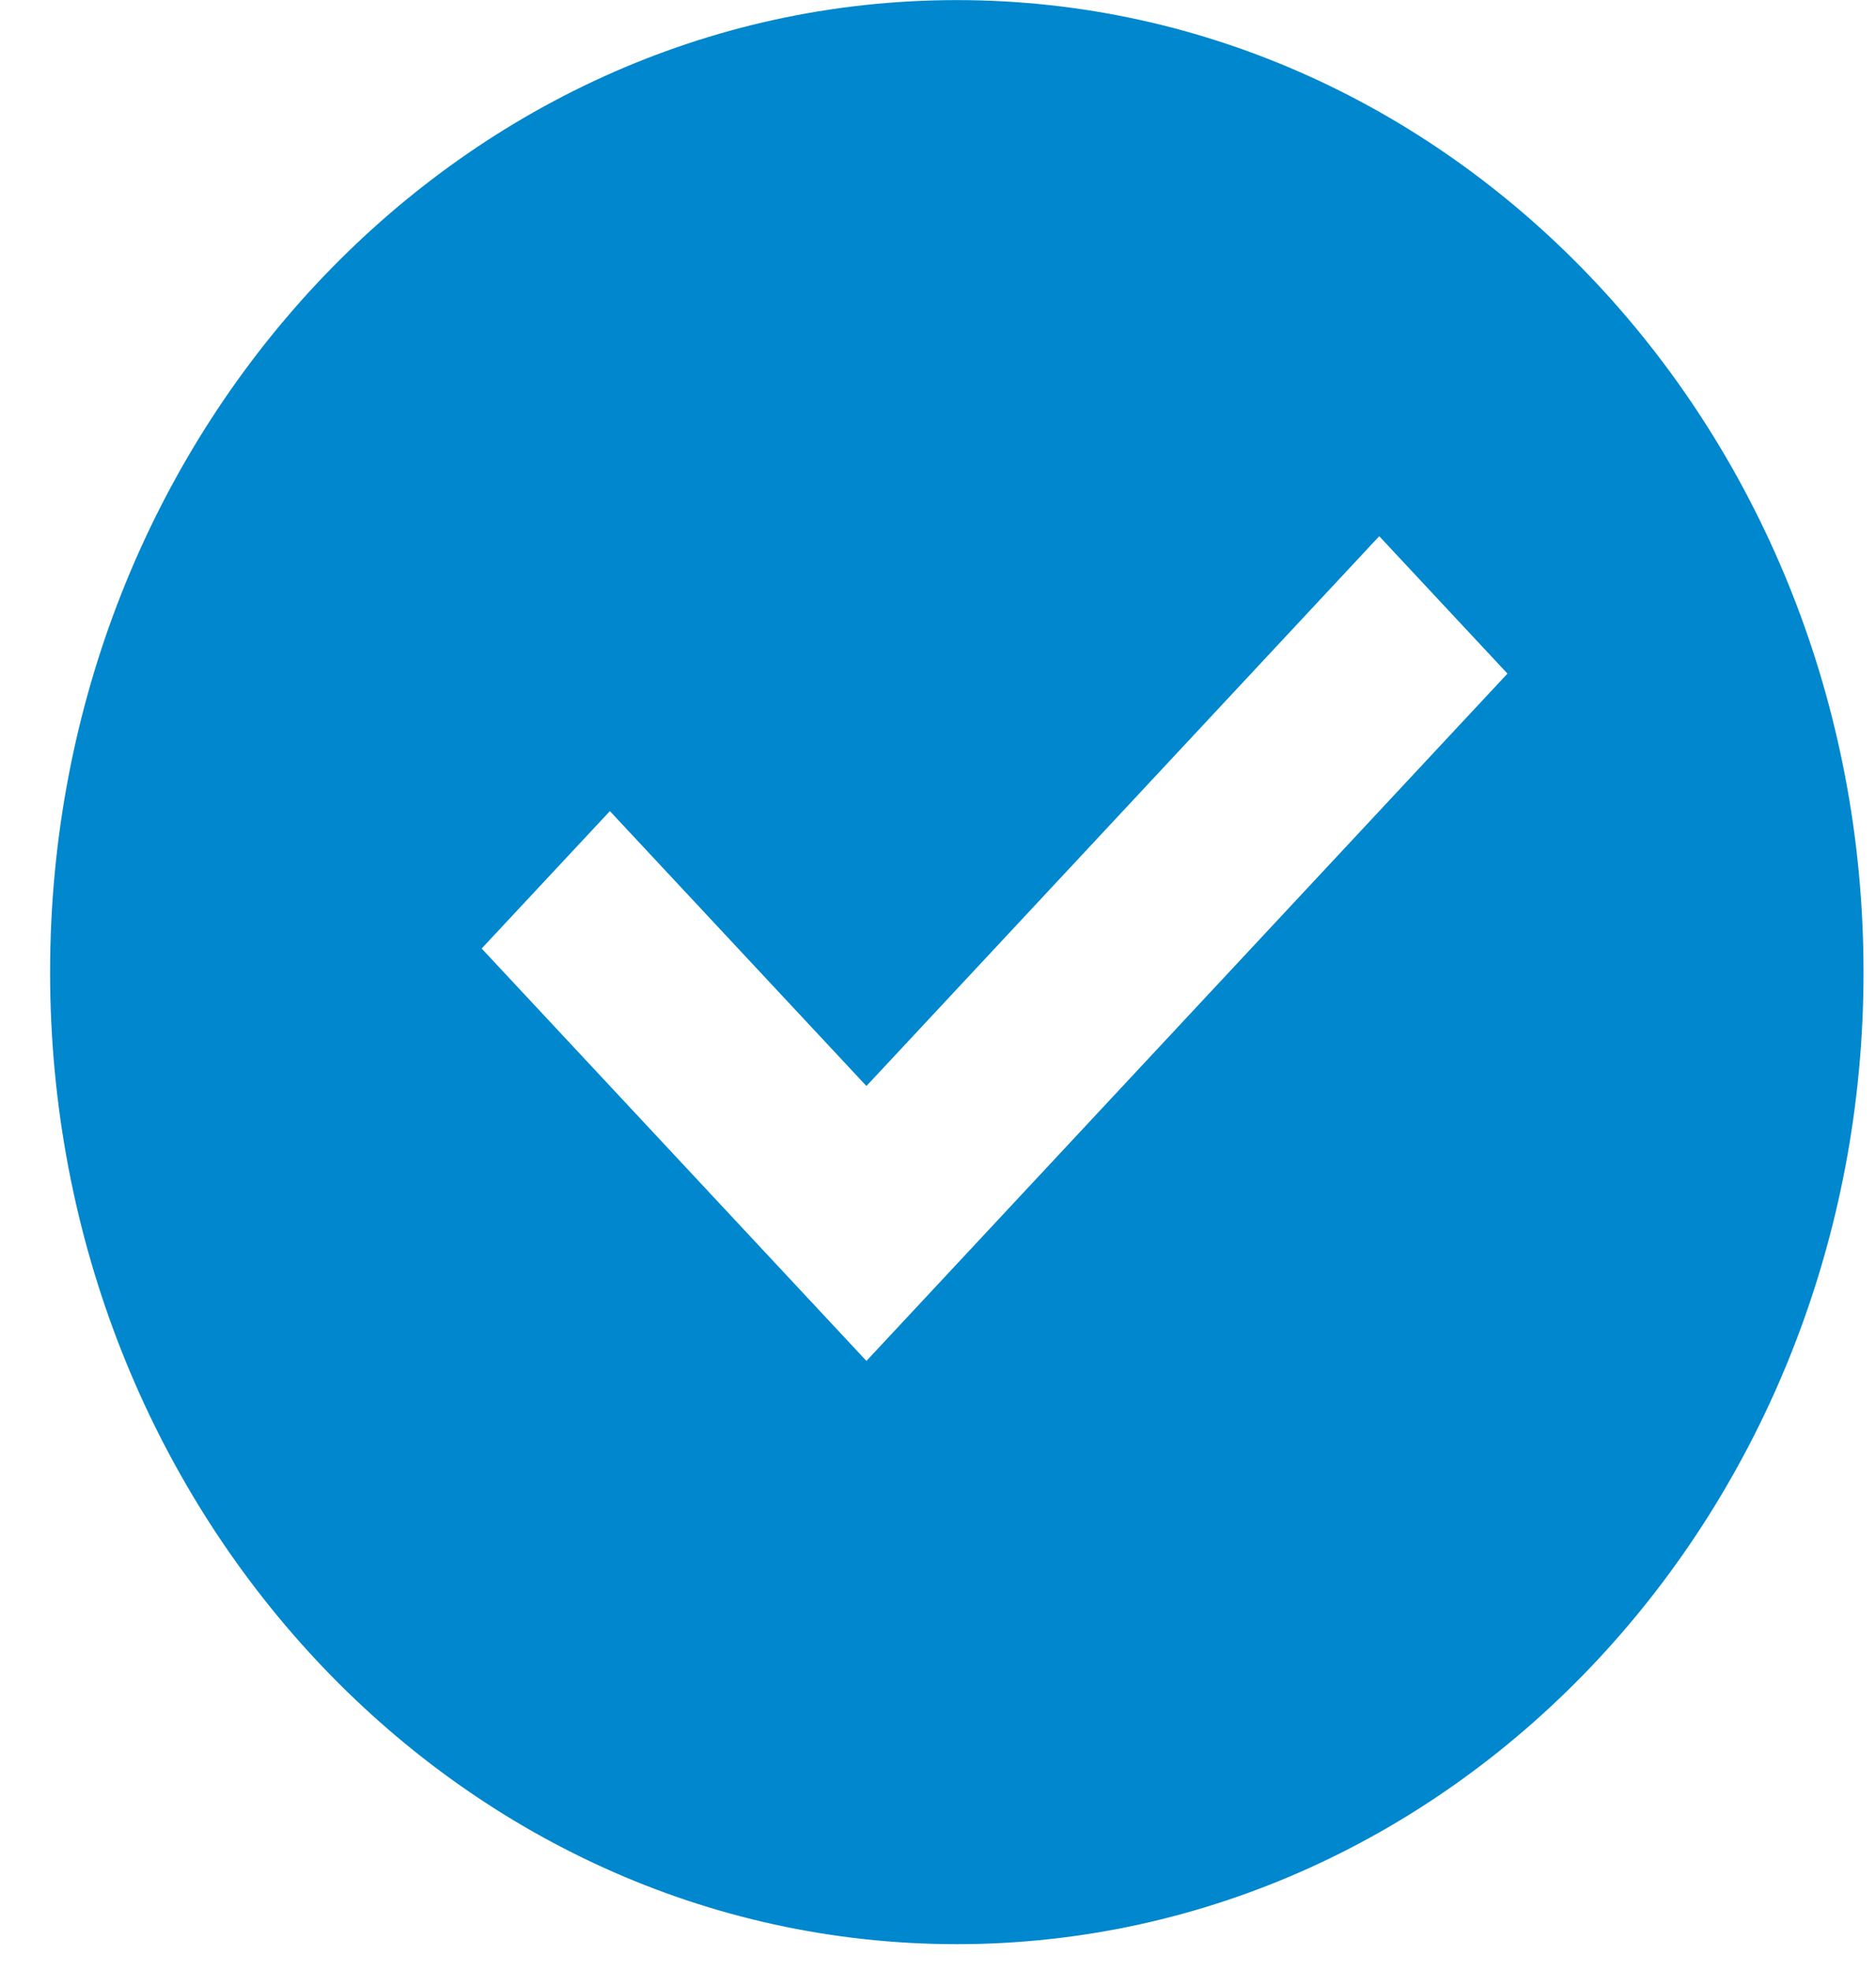 <svg width="20" height="21" viewBox="0 0 20 21" fill="none" xmlns="http://www.w3.org/2000/svg">
<path d="M10.2 20.714C4.861 20.714 0.534 16.077 0.534 10.358C0.534 4.638 4.861 0.001 10.2 0.001C15.539 0.001 19.867 4.638 19.867 10.358C19.867 16.077 15.539 20.714 10.2 20.714ZM9.237 14.5L16.071 7.177L14.704 5.713L9.237 11.571L6.502 8.642L5.135 10.106L9.237 14.5Z" fill="#0087CD"/>
</svg>
